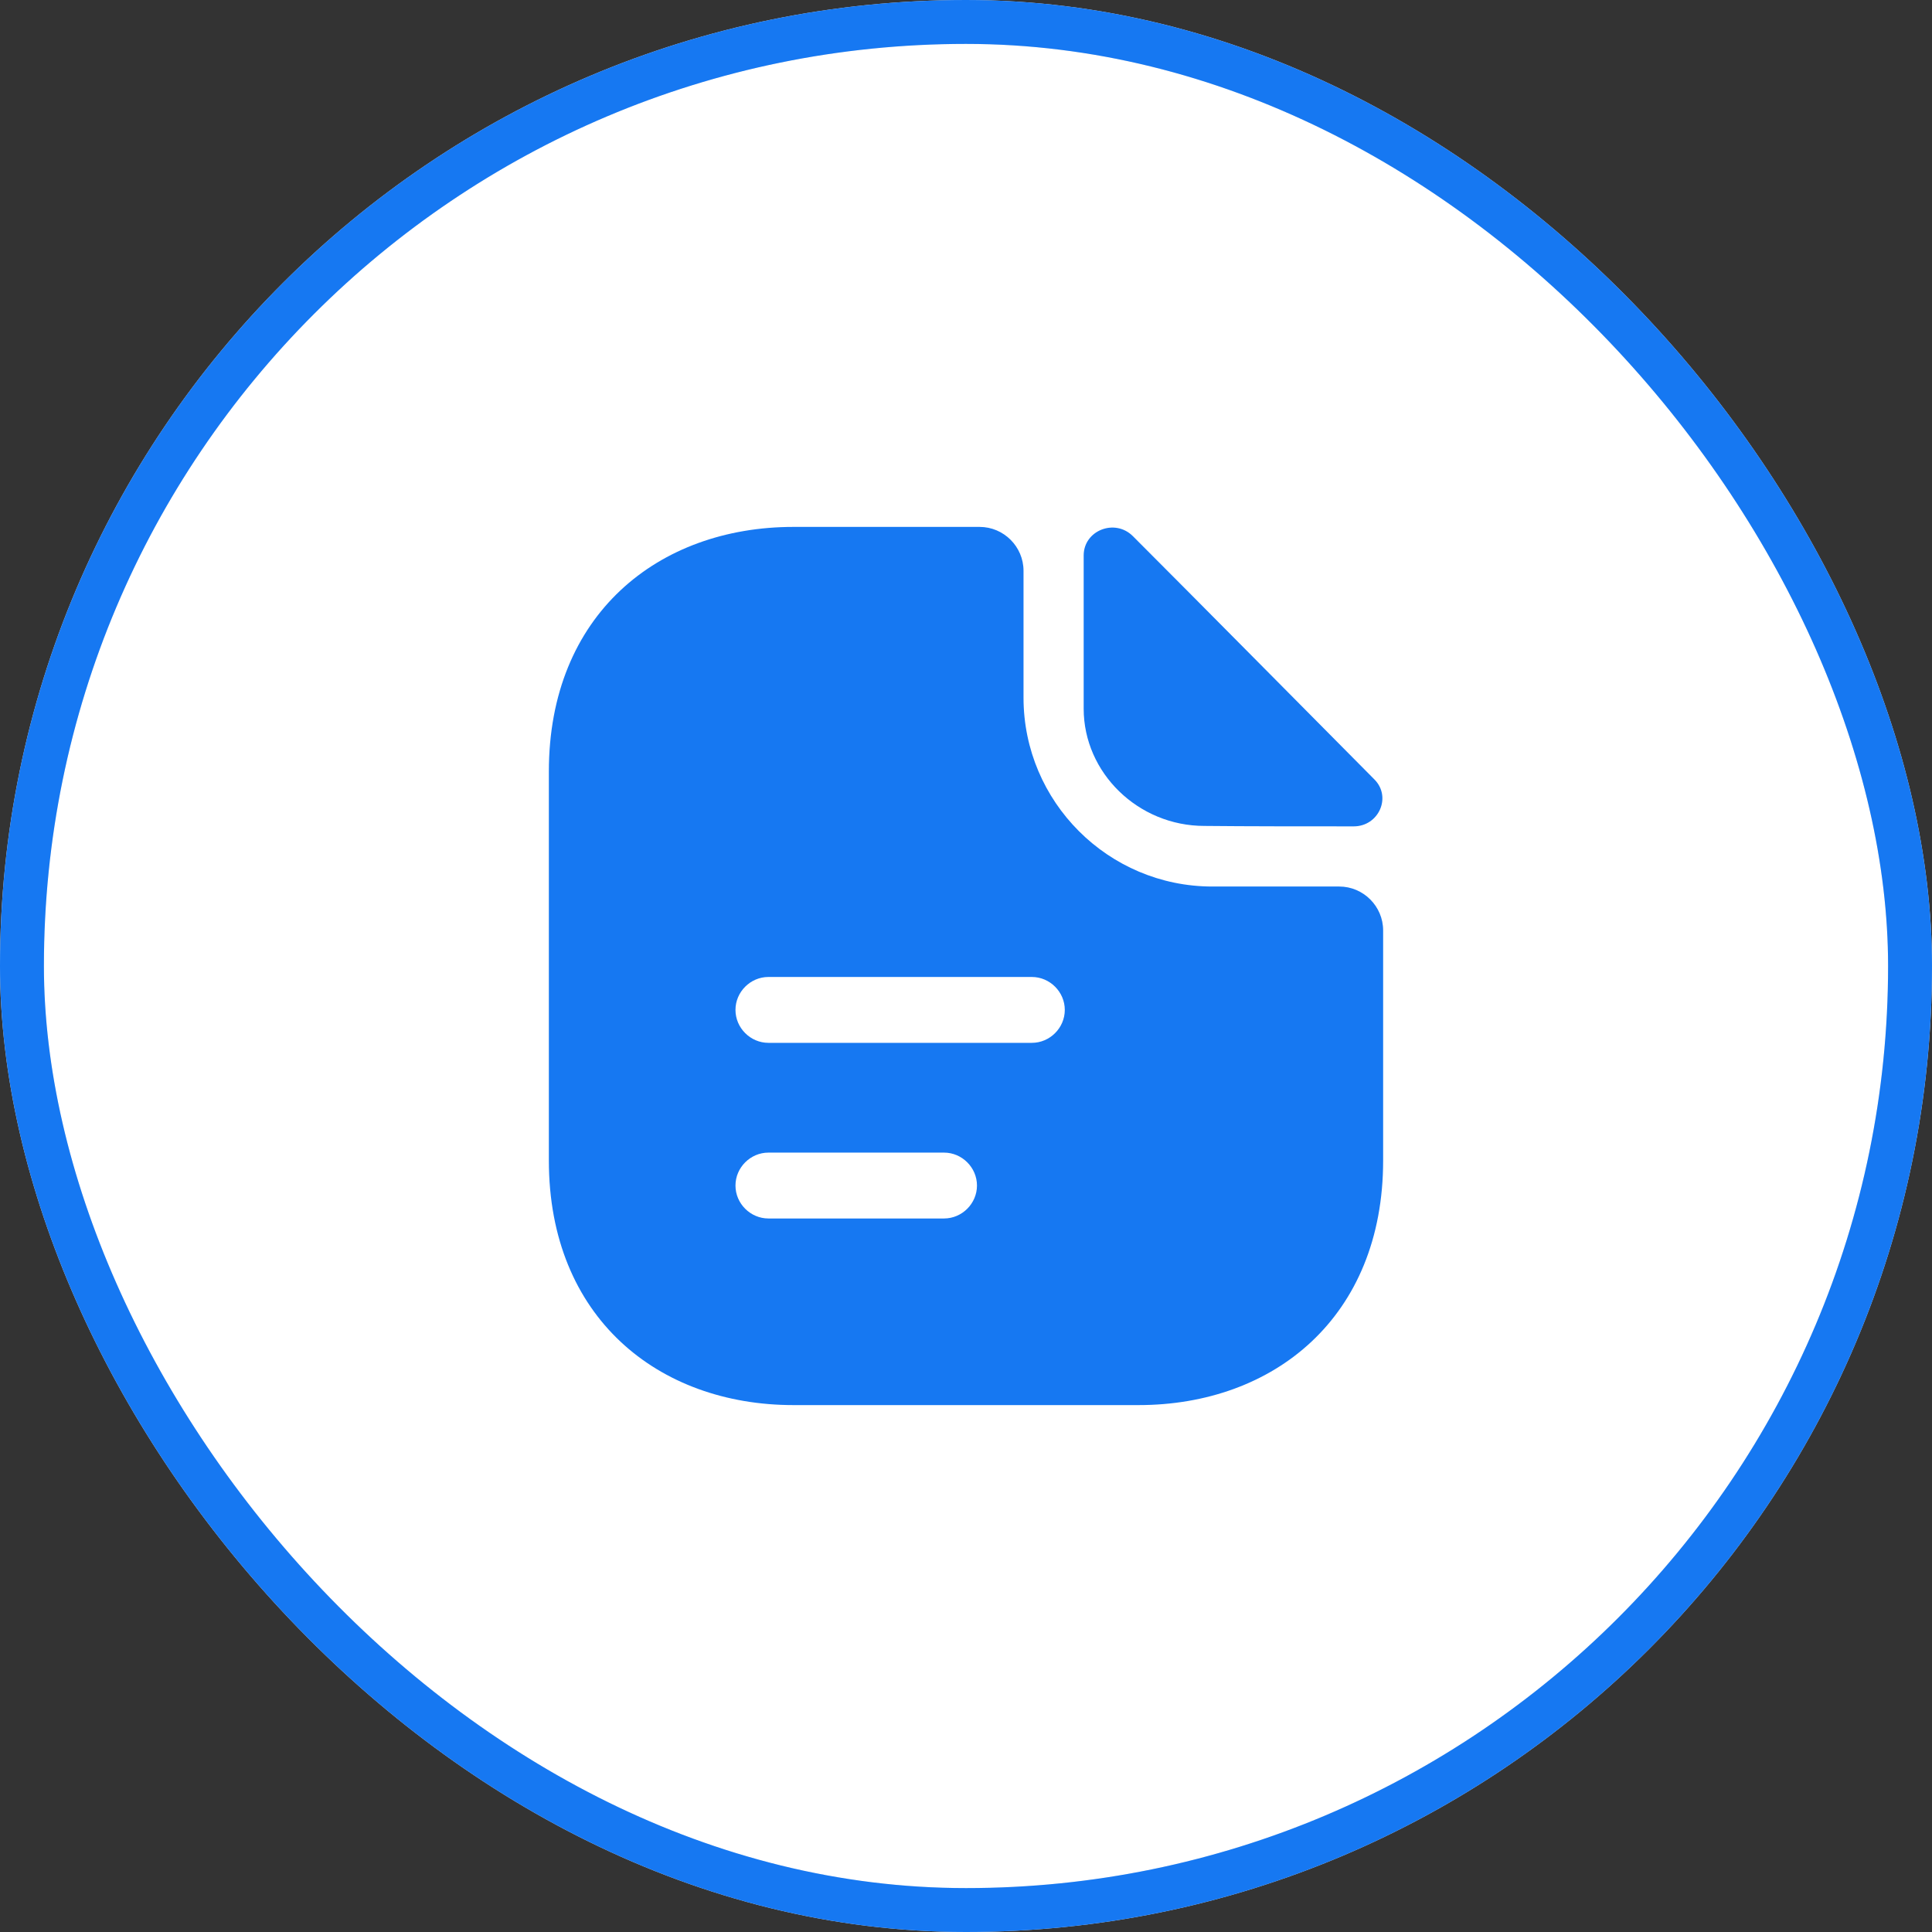 <svg width="44" height="44" viewBox="0 0 44 44" fill="none" xmlns="http://www.w3.org/2000/svg">
<rect x="0" y="0" width="44" height="44" fill="#333333" stroke="none"/>
<rect x="0.5" y="0.5" width="43" height="43" rx="21.5" fill="white"/>
<path d="M25.8 12.21C25.39 11.8 24.68 12.08 24.68 12.65V16.14C24.68 17.6 25.92 18.81 27.43 18.81C28.38 18.82 29.7 18.82 30.83 18.82C31.4 18.82 31.7 18.15 31.3 17.75C29.86 16.3 27.28 13.69 25.8 12.21Z" fill="#1678F2"/>
<path d="M30.5 20.19H27.61C25.24 20.19 23.31 18.26 23.31 15.89V13C23.31 12.45 22.86 12 22.31 12H18.07C14.99 12 12.5 14 12.5 17.57V26.43C12.5 30 14.99 32 18.07 32H25.93C29.01 32 31.5 30 31.5 26.43V21.19C31.5 20.64 31.05 20.19 30.5 20.19ZM21.5 27.75H17.5C17.09 27.75 16.75 27.41 16.75 27C16.75 26.59 17.09 26.25 17.5 26.25H21.5C21.91 26.25 22.25 26.59 22.25 27C22.25 27.41 21.91 27.75 21.5 27.75ZM23.5 23.75H17.5C17.09 23.75 16.75 23.41 16.75 23C16.75 22.59 17.09 22.25 17.5 22.25H23.5C23.91 22.25 24.25 22.59 24.25 23C24.25 23.41 23.91 23.75 23.5 23.75Z" fill="#1678F2"/>
<rect x="0.5" y="0.5" width="43" height="43" rx="21.5" stroke="#DFE4EC"/>
<rect x="0.5" y="0.5" width="43" height="43" rx="21.5" stroke="#1678F2"/>
</svg>
